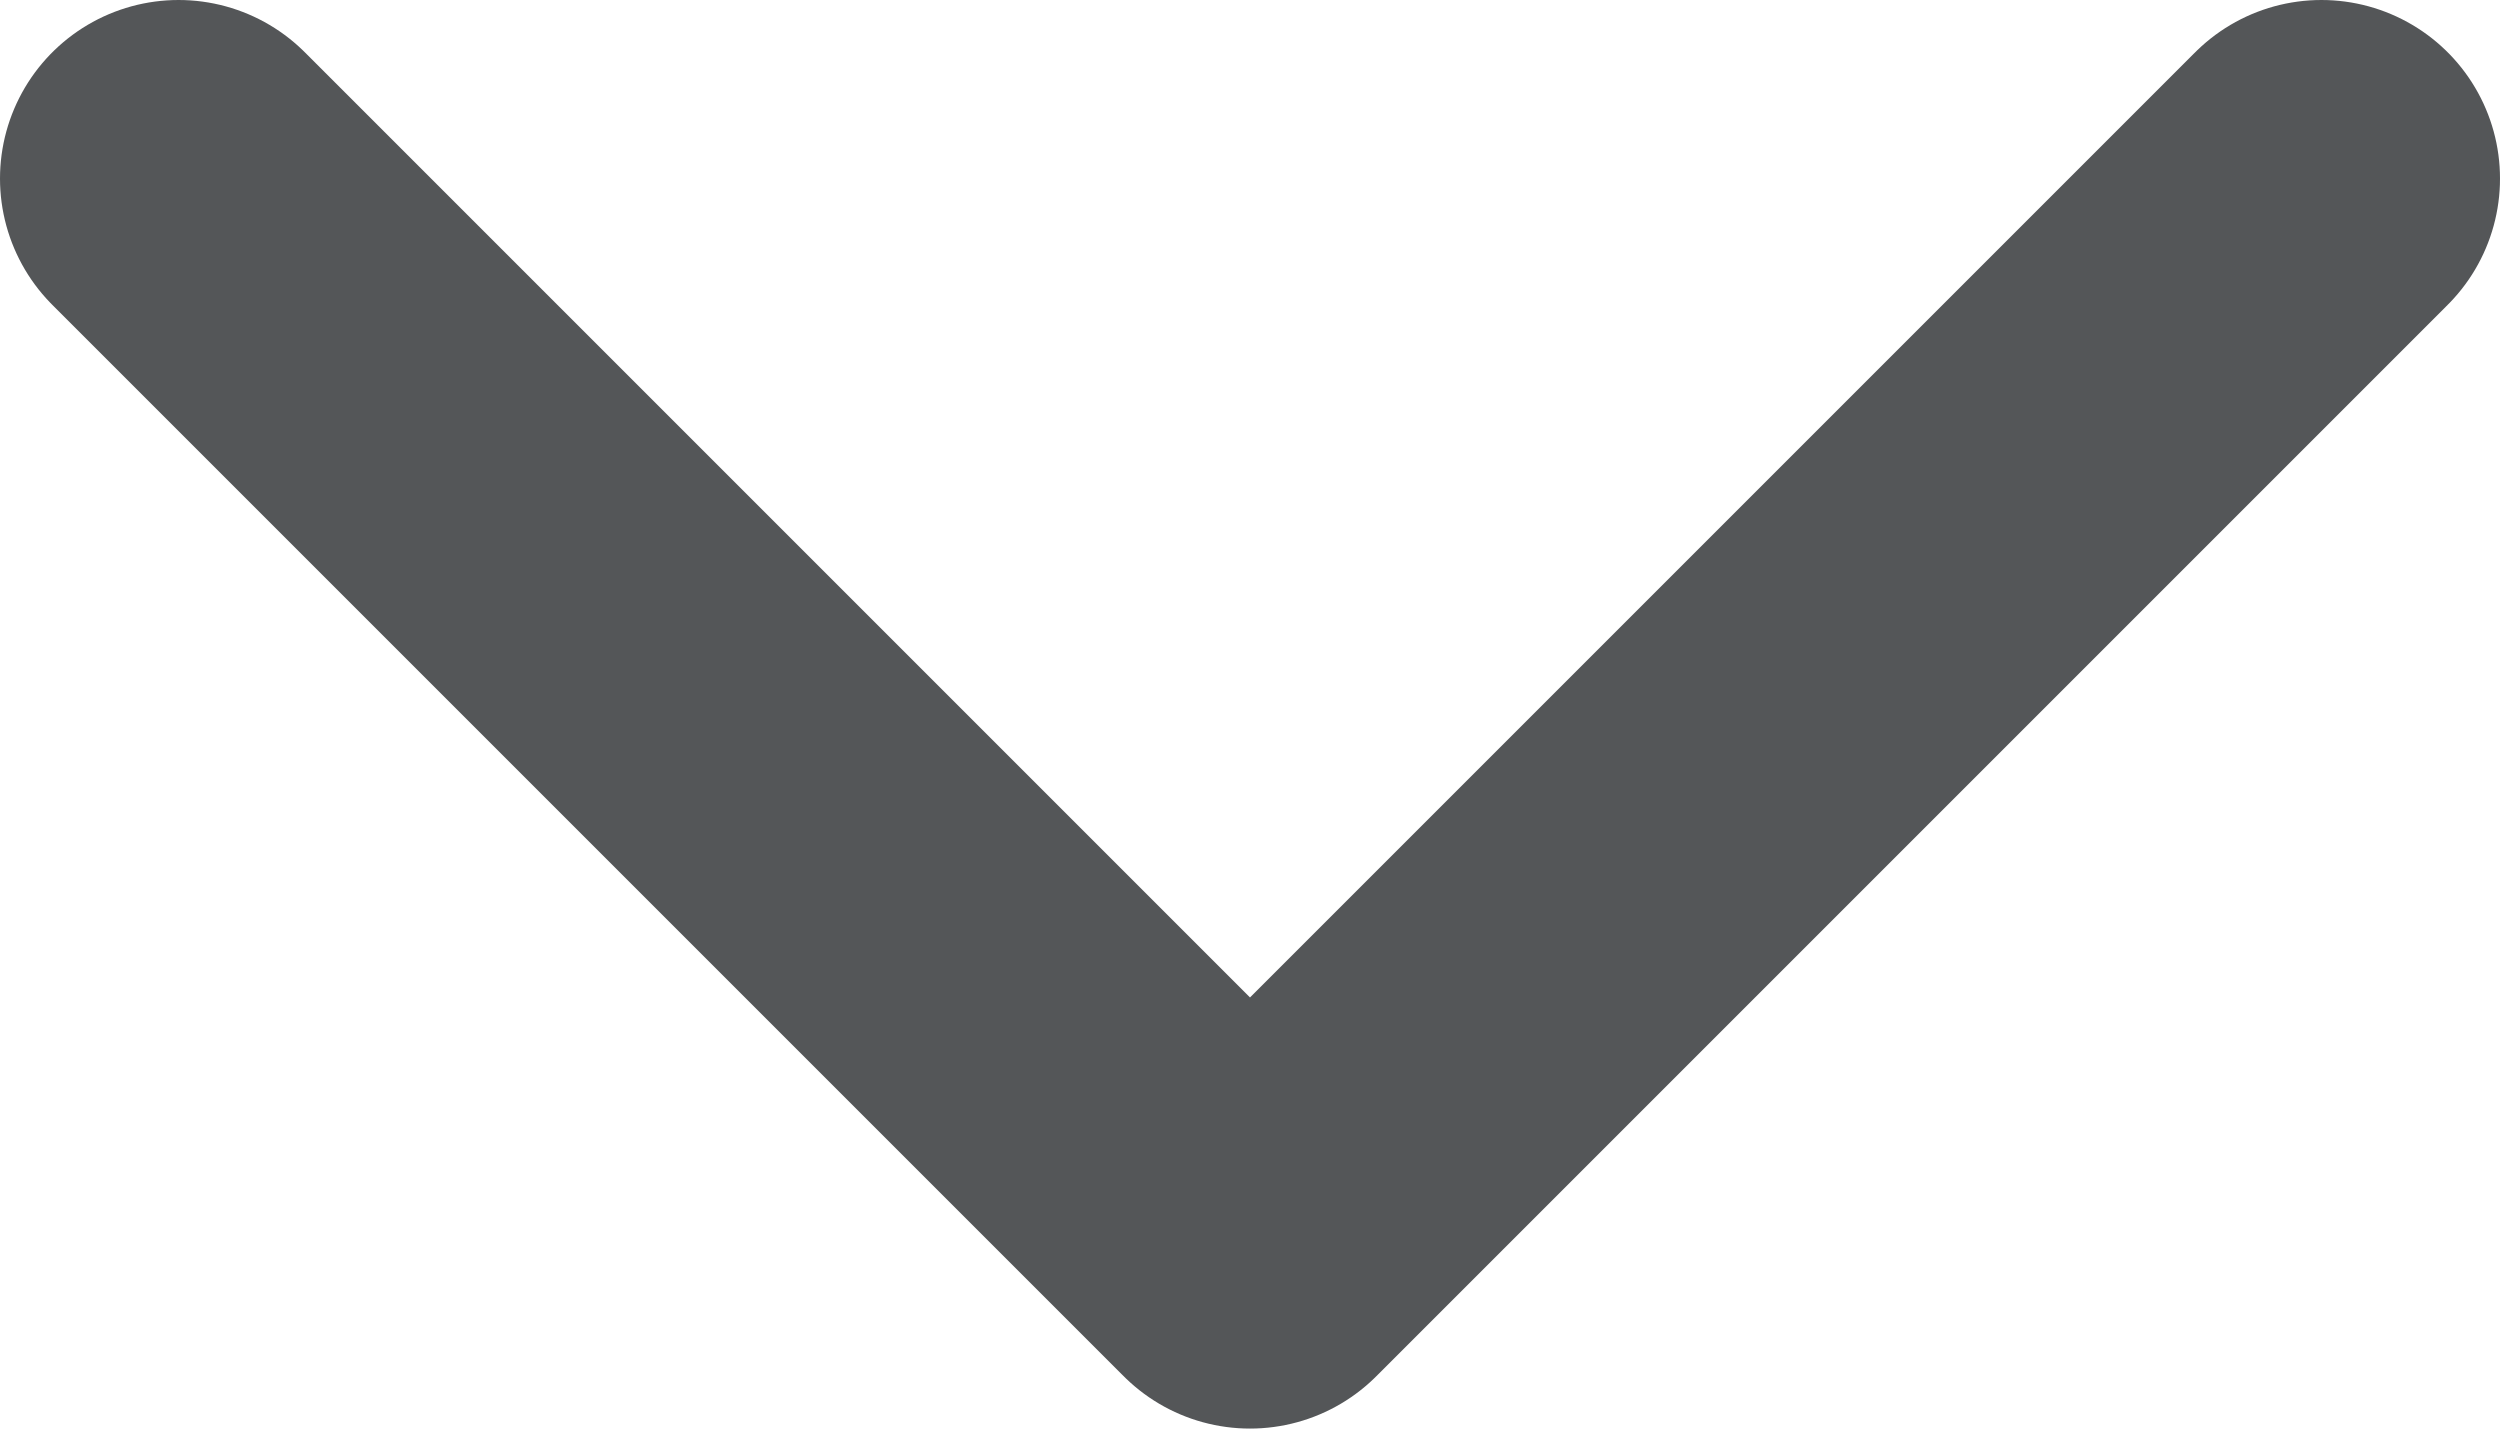 <svg height="8" viewBox="0 0 14 8" width="14" xmlns="http://www.w3.org/2000/svg"><path d="m0 0 6 6 6-6" fill="none" stroke="#545658" stroke-linecap="round" stroke-linejoin="round" stroke-width="2" transform="translate(1 1)"/></svg>